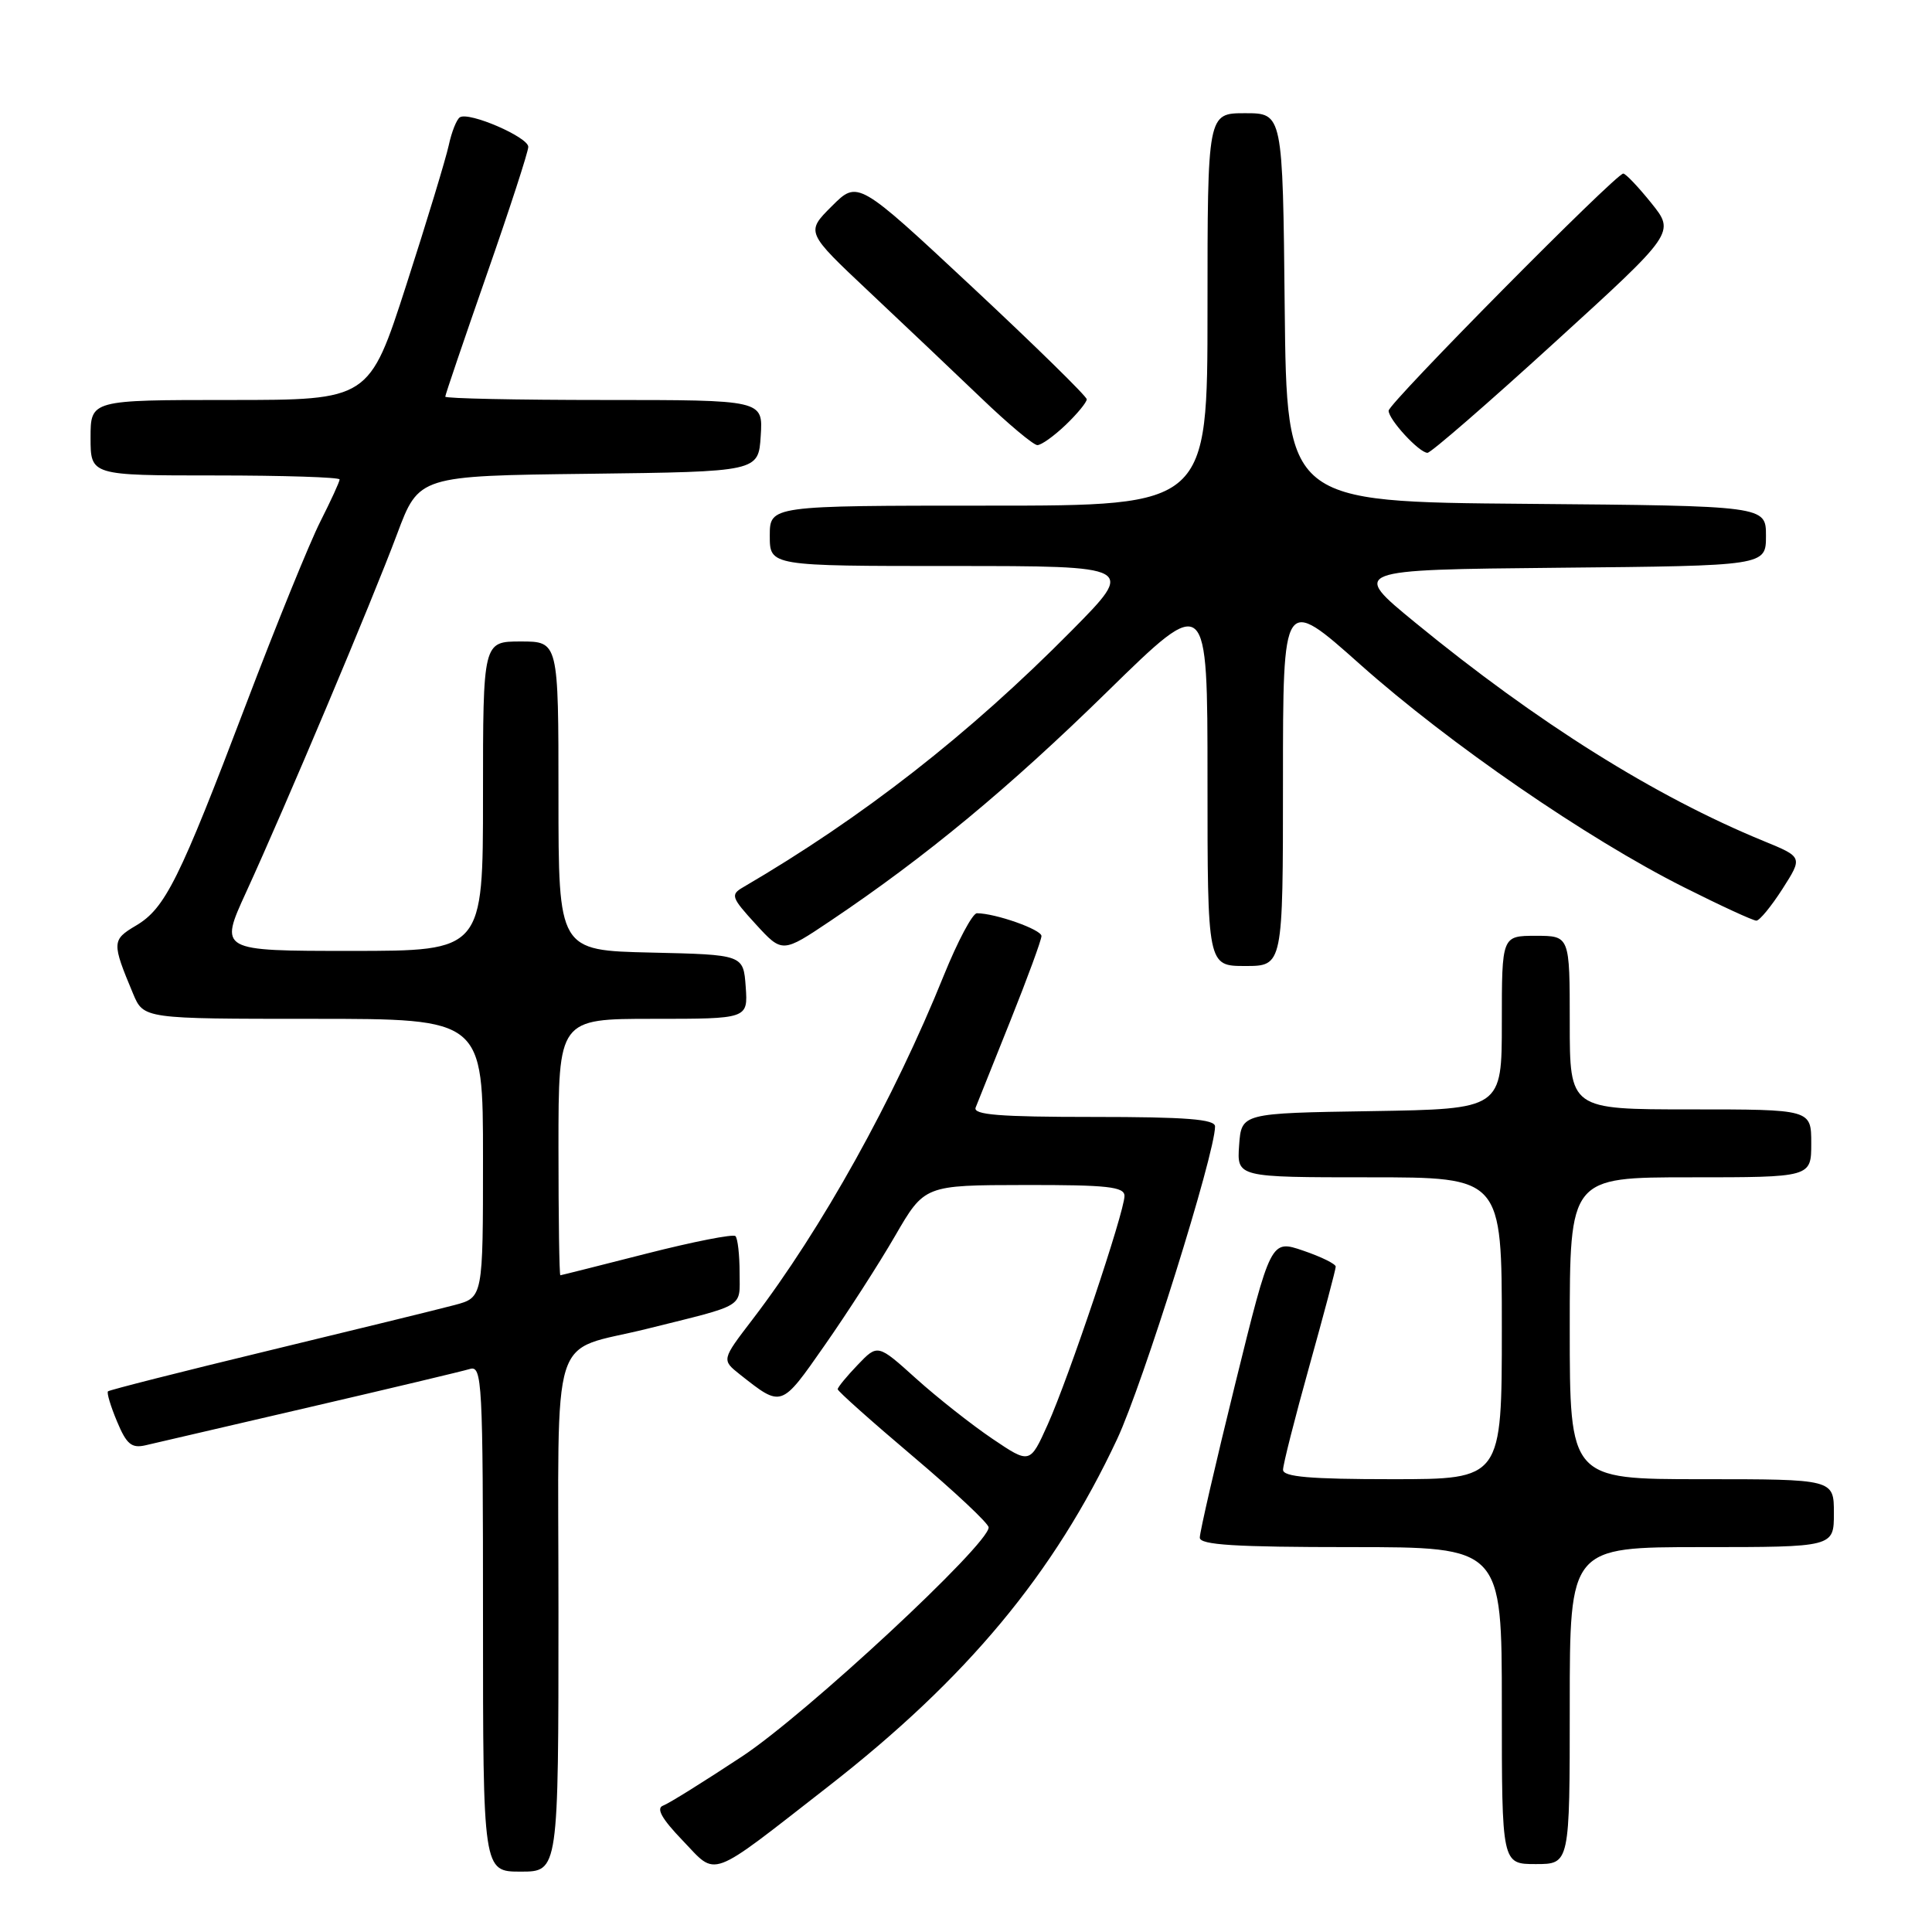 <?xml version="1.0" encoding="UTF-8" standalone="no"?>
<!DOCTYPE svg PUBLIC "-//W3C//DTD SVG 1.1//EN" "http://www.w3.org/Graphics/SVG/1.1/DTD/svg11.dtd" >
<svg xmlns="http://www.w3.org/2000/svg" xmlns:xlink="http://www.w3.org/1999/xlink" version="1.1" viewBox="0 0 256 256">
 <g >
 <path fill="currentColor"
d=" M 74.00 213.54 C 74.00 175.07 72.67 179.32 85.75 176.07 C 98.96 172.78 98.00 173.37 98.00 168.63 C 98.00 166.27 97.75 164.09 97.45 163.79 C 97.15 163.49 91.87 164.53 85.70 166.10 C 79.54 167.67 74.39 168.97 74.25 168.98 C 74.11 168.99 74.00 161.35 74.00 152.00 C 74.00 135.00 74.00 135.00 86.56 135.00 C 99.11 135.00 99.11 135.00 98.81 130.75 C 98.50 126.50 98.50 126.50 86.25 126.22 C 74.00 125.94 74.00 125.94 74.00 105.47 C 74.00 85.00 74.00 85.00 69.00 85.00 C 64.00 85.00 64.00 85.00 64.00 105.50 C 64.00 126.00 64.00 126.00 46.53 126.00 C 29.05 126.00 29.05 126.00 32.60 118.25 C 37.83 106.84 49.29 79.66 52.61 70.78 C 55.50 63.05 55.50 63.05 78.00 62.78 C 100.50 62.50 100.50 62.50 100.80 57.75 C 101.11 53.00 101.11 53.00 80.05 53.00 C 68.47 53.00 59.00 52.80 59.00 52.56 C 59.00 52.31 61.48 45.03 64.50 36.37 C 67.53 27.70 70.00 20.10 70.00 19.46 C 70.00 18.17 62.17 14.78 60.94 15.54 C 60.51 15.80 59.84 17.48 59.46 19.26 C 59.07 21.04 56.55 29.36 53.84 37.75 C 48.92 53.00 48.92 53.00 30.46 53.00 C 12.00 53.00 12.00 53.00 12.00 58.00 C 12.00 63.00 12.00 63.00 28.50 63.00 C 37.58 63.00 45.00 63.24 45.00 63.53 C 45.00 63.83 43.84 66.35 42.43 69.14 C 41.02 71.93 36.59 82.82 32.59 93.35 C 23.75 116.62 21.88 120.37 18.01 122.65 C 14.82 124.54 14.80 124.89 17.63 131.66 C 19.03 135.00 19.03 135.00 41.51 135.00 C 64.00 135.00 64.00 135.00 64.00 153.46 C 64.00 171.92 64.00 171.92 60.25 172.92 C 58.19 173.47 47.08 176.19 35.57 178.97 C 24.06 181.75 14.49 184.18 14.31 184.36 C 14.12 184.54 14.66 186.34 15.51 188.36 C 16.76 191.37 17.44 191.93 19.27 191.51 C 20.50 191.22 30.27 188.95 41.00 186.46 C 51.73 183.97 61.29 181.69 62.25 181.40 C 63.89 180.90 64.00 182.93 64.00 214.43 C 64.00 248.00 64.00 248.00 69.00 248.00 C 74.00 248.00 74.00 248.00 74.00 213.54 Z  M 109.73 236.73 C 128.11 222.41 139.67 208.52 148.02 190.70 C 151.43 183.43 161.00 152.87 161.00 149.26 C 161.00 148.30 157.16 148.00 144.89 148.00 C 132.41 148.00 128.90 147.72 129.28 146.75 C 129.56 146.06 131.63 140.88 133.89 135.23 C 136.15 129.58 138.00 124.54 138.00 124.03 C 138.00 123.17 131.91 121.02 129.45 121.01 C 128.87 121.00 126.90 124.71 125.06 129.25 C 118.44 145.66 108.90 162.81 99.70 174.85 C 95.61 180.19 95.61 180.19 98.05 182.13 C 103.62 186.52 103.47 186.57 109.28 178.25 C 112.26 173.99 116.46 167.47 118.60 163.77 C 122.50 157.04 122.50 157.04 135.75 157.02 C 146.75 157.00 149.00 157.25 149.00 158.47 C 149.00 160.57 141.63 182.52 138.83 188.75 C 136.47 194.00 136.47 194.00 131.49 190.64 C 128.74 188.78 124.20 185.20 121.40 182.68 C 116.30 178.08 116.30 178.08 113.65 180.85 C 112.19 182.37 111.00 183.82 111.00 184.08 C 111.00 184.34 115.50 188.35 121.00 193.00 C 126.50 197.65 131.00 201.87 131.00 202.39 C 131.00 204.66 106.90 227.06 98.37 232.71 C 93.34 236.03 88.62 238.98 87.87 239.25 C 86.91 239.60 87.67 240.98 90.44 243.86 C 95.09 248.71 93.67 249.24 109.73 236.73 Z  M 208.00 226.00 C 208.00 205.00 208.00 205.00 225.50 205.00 C 243.00 205.00 243.00 205.00 243.00 200.50 C 243.00 196.00 243.00 196.00 225.50 196.00 C 208.00 196.00 208.00 196.00 208.00 176.00 C 208.00 156.00 208.00 156.00 224.00 156.00 C 240.00 156.00 240.00 156.00 240.00 151.50 C 240.00 147.00 240.00 147.00 224.00 147.00 C 208.00 147.00 208.00 147.00 208.00 135.50 C 208.00 124.00 208.00 124.00 203.50 124.00 C 199.00 124.00 199.00 124.00 199.00 135.48 C 199.00 146.95 199.00 146.95 181.75 147.23 C 164.50 147.50 164.50 147.50 164.19 151.75 C 163.89 156.00 163.89 156.00 181.44 156.00 C 199.00 156.00 199.00 156.00 199.00 176.00 C 199.00 196.00 199.00 196.00 184.50 196.00 C 173.56 196.00 170.00 195.69 170.01 194.75 C 170.01 194.06 171.58 187.88 173.50 181.00 C 175.42 174.12 176.99 168.20 176.99 167.84 C 177.00 167.48 175.06 166.53 172.69 165.72 C 168.39 164.25 168.39 164.25 163.67 183.38 C 161.08 193.89 158.96 203.06 158.98 203.75 C 158.99 204.71 163.68 205.00 179.00 205.00 C 199.00 205.00 199.00 205.00 199.00 226.00 C 199.00 247.00 199.00 247.00 203.50 247.00 C 208.00 247.00 208.00 247.00 208.00 226.00 Z  M 170.00 103.47 C 170.00 78.93 170.00 78.93 180.25 88.06 C 192.05 98.56 210.29 111.11 223.10 117.55 C 227.97 120.00 232.31 122.00 232.73 121.99 C 233.15 121.99 234.71 120.09 236.19 117.78 C 238.88 113.57 238.88 113.57 233.69 111.44 C 219.30 105.54 203.73 95.78 187.53 82.50 C 178.99 75.50 178.99 75.50 206.49 75.23 C 234.00 74.97 234.00 74.97 234.00 71.00 C 234.00 67.03 234.00 67.03 202.25 66.76 C 170.50 66.50 170.50 66.50 170.23 40.75 C 169.97 15.00 169.97 15.00 164.98 15.00 C 160.00 15.00 160.00 15.00 160.00 41.00 C 160.00 67.00 160.00 67.00 131.00 67.00 C 102.00 67.00 102.00 67.00 102.00 71.00 C 102.00 75.00 102.00 75.00 126.23 75.00 C 150.46 75.00 150.46 75.00 141.98 83.58 C 128.40 97.31 114.34 108.29 98.46 117.57 C 96.77 118.55 96.90 118.92 100.15 122.47 C 103.66 126.30 103.66 126.30 110.08 121.99 C 122.69 113.52 133.70 104.40 146.75 91.62 C 160.00 78.65 160.00 78.65 160.00 103.33 C 160.00 128.00 160.00 128.00 165.00 128.00 C 170.00 128.00 170.00 128.00 170.00 103.47 Z  M 205.96 45.41 C 221.96 30.83 221.96 30.83 218.81 26.91 C 217.08 24.76 215.41 23.00 215.09 23.00 C 214.11 23.00 184.00 53.43 184.00 54.42 C 184.00 55.61 188.06 60.00 189.15 60.00 C 189.60 60.00 197.16 53.44 205.96 45.41 Z  M 141.20 56.31 C 142.74 54.84 144.00 53.30 144.00 52.91 C 144.00 52.52 137.17 45.83 128.83 38.04 C 113.66 23.88 113.66 23.88 110.22 27.32 C 106.77 30.76 106.77 30.76 115.13 38.63 C 119.73 42.96 126.42 49.30 130.00 52.73 C 133.57 56.16 136.93 58.97 137.45 58.98 C 137.97 58.99 139.65 57.79 141.20 56.31 Z "/>
</g>
</svg>